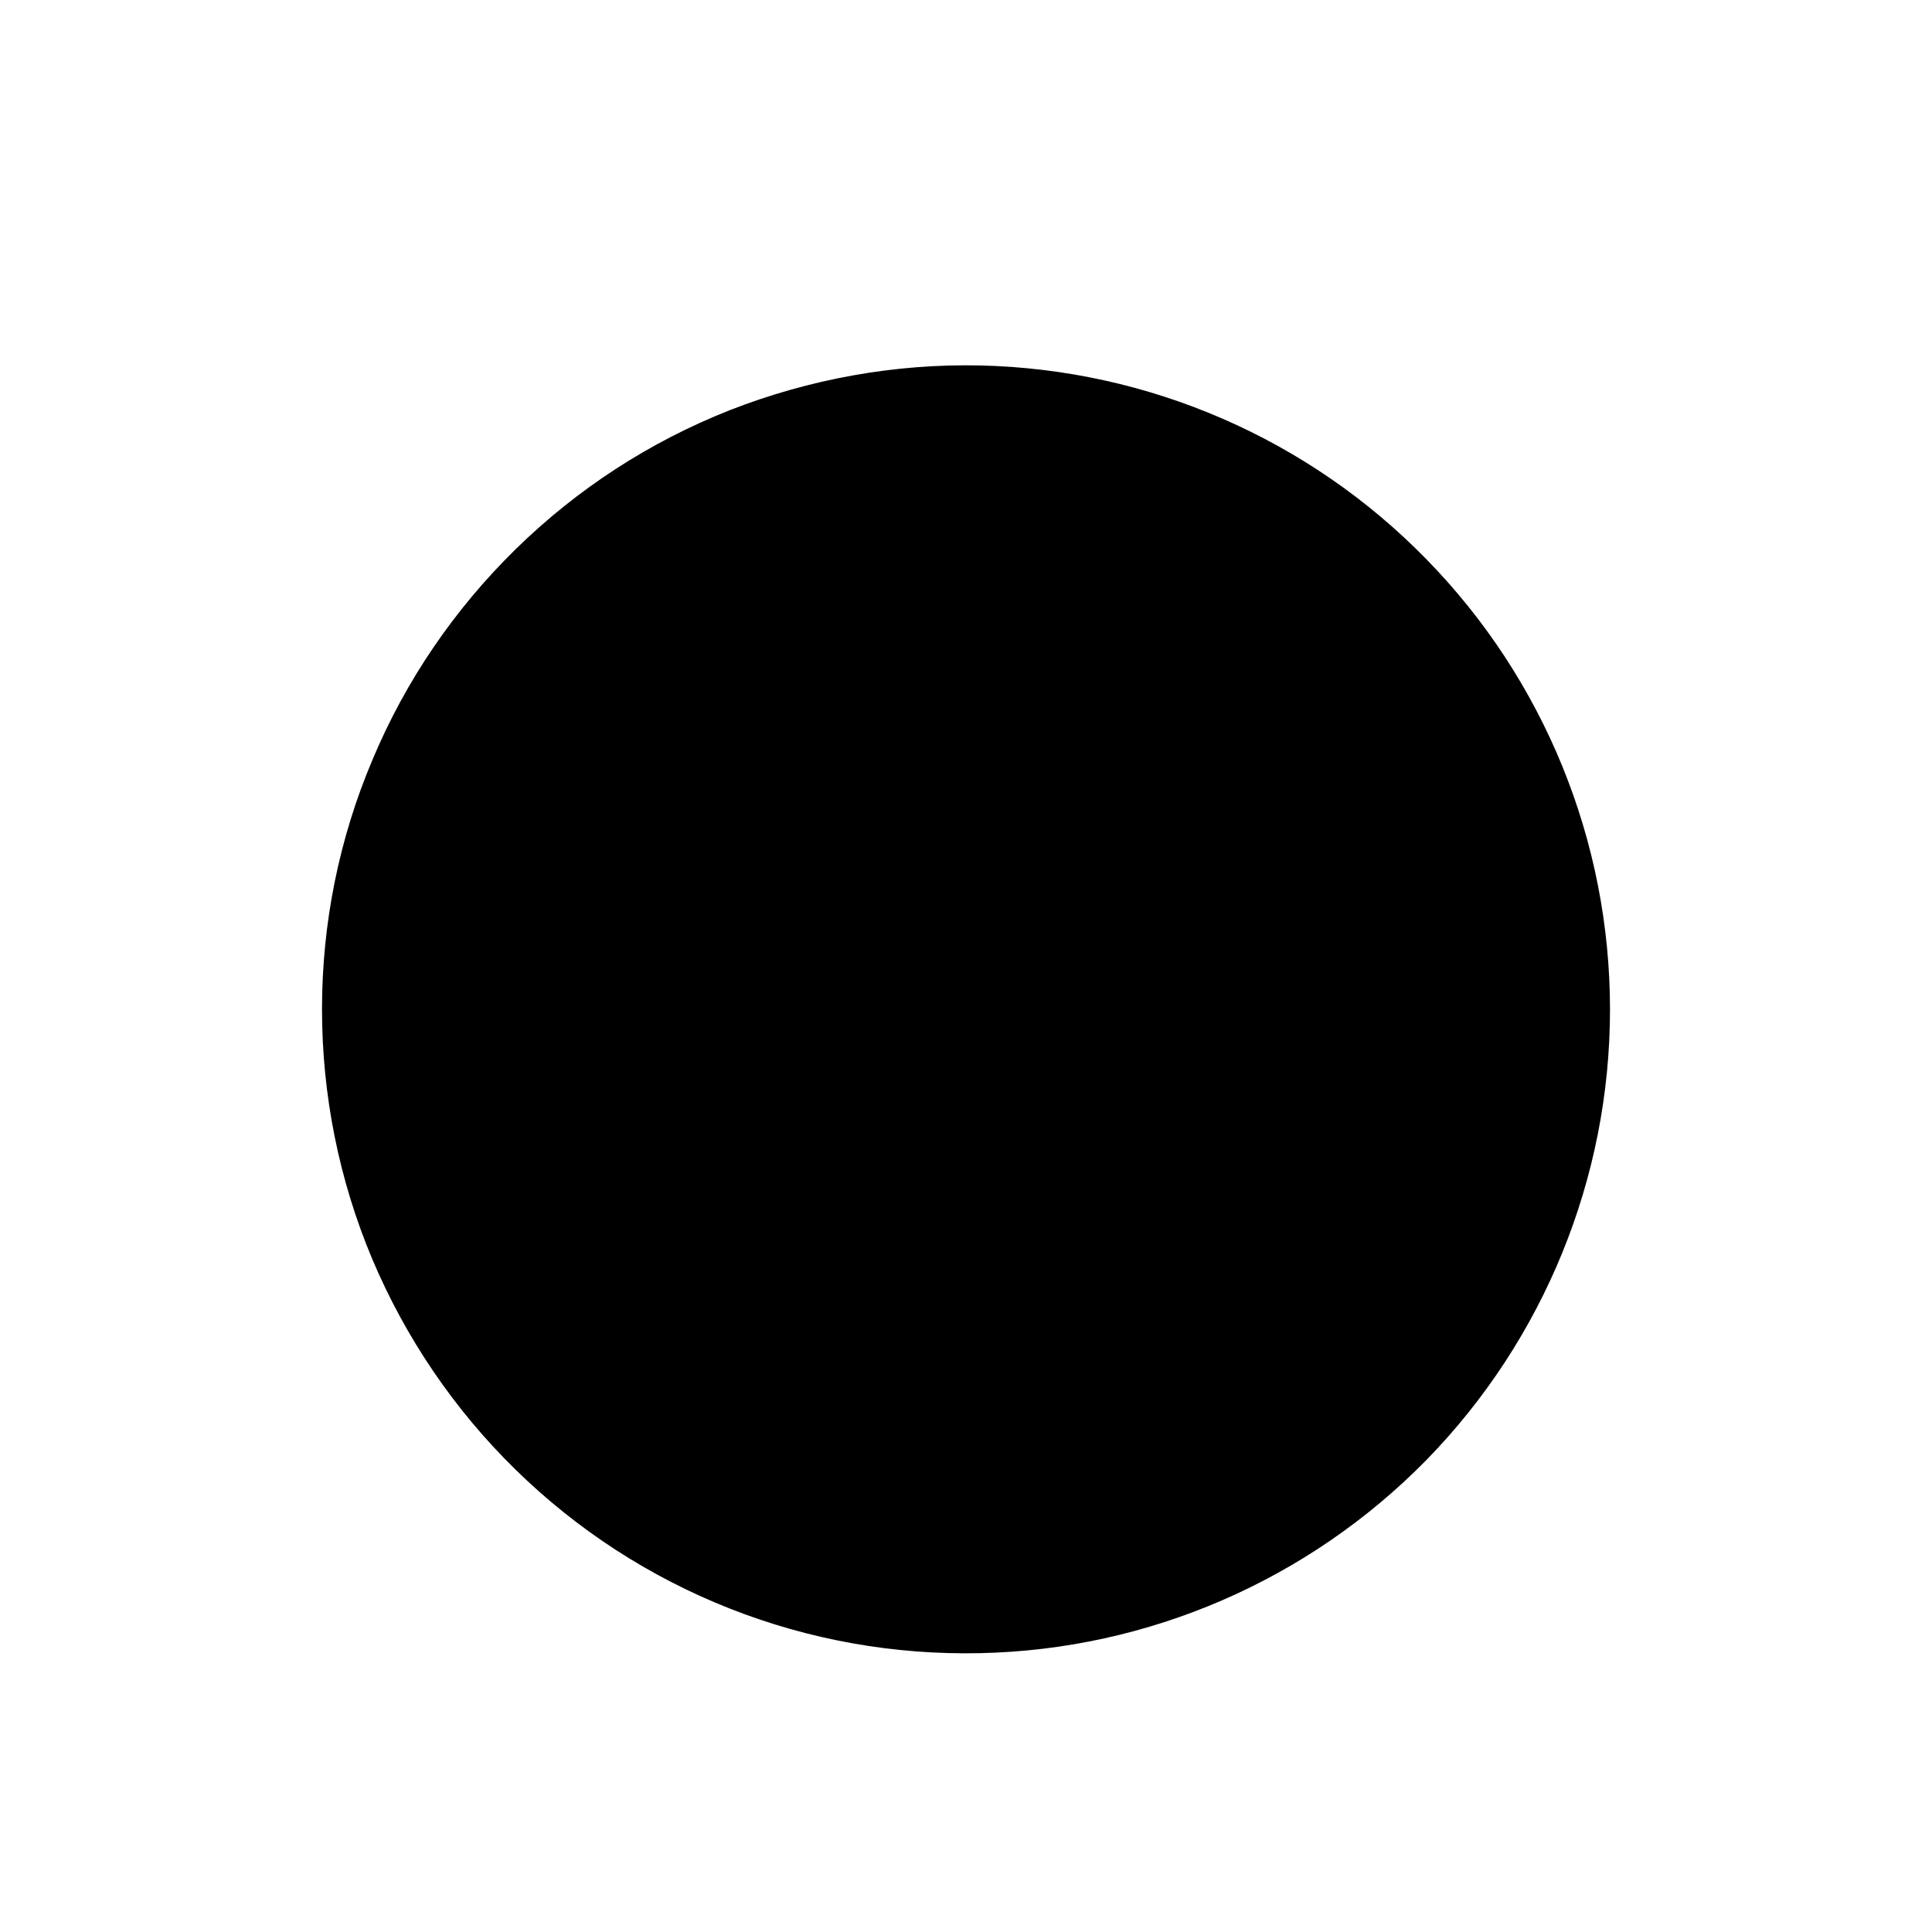 <svg width="6" height="6" viewBox="0 0 6 6" fill="none" xmlns="http://www.w3.org/2000/svg">
<g clip-path="url('#clip0_24223_3284')">
<path d="M3.045 1.135C2.779 1.129 2.514 1.177 2.266 1.274C2.018 1.372 1.793 1.518 1.602 1.705C1.412 1.891 1.26 2.113 1.157 2.359C1.053 2.604 1 2.868 1 3.134C1 3.401 1.053 3.665 1.156 3.91C1.26 4.156 1.411 4.378 1.601 4.564C1.792 4.751 2.017 4.897 2.265 4.995C2.513 5.093 2.778 5.14 3.044 5.134C3.567 5.123 4.064 4.907 4.43 4.534C4.795 4.16 5 3.658 5 3.135C5 2.613 4.796 2.111 4.43 1.737C4.065 1.363 3.568 1.147 3.045 1.135Z" fill="black"></path>
</g>
<defs>
<clipPath id="clip0_24223_3284">
<rect width="6" height="6" fill="white" transform="translate(0 -0.003)"></rect>
</clipPath>
</defs>
</svg>
